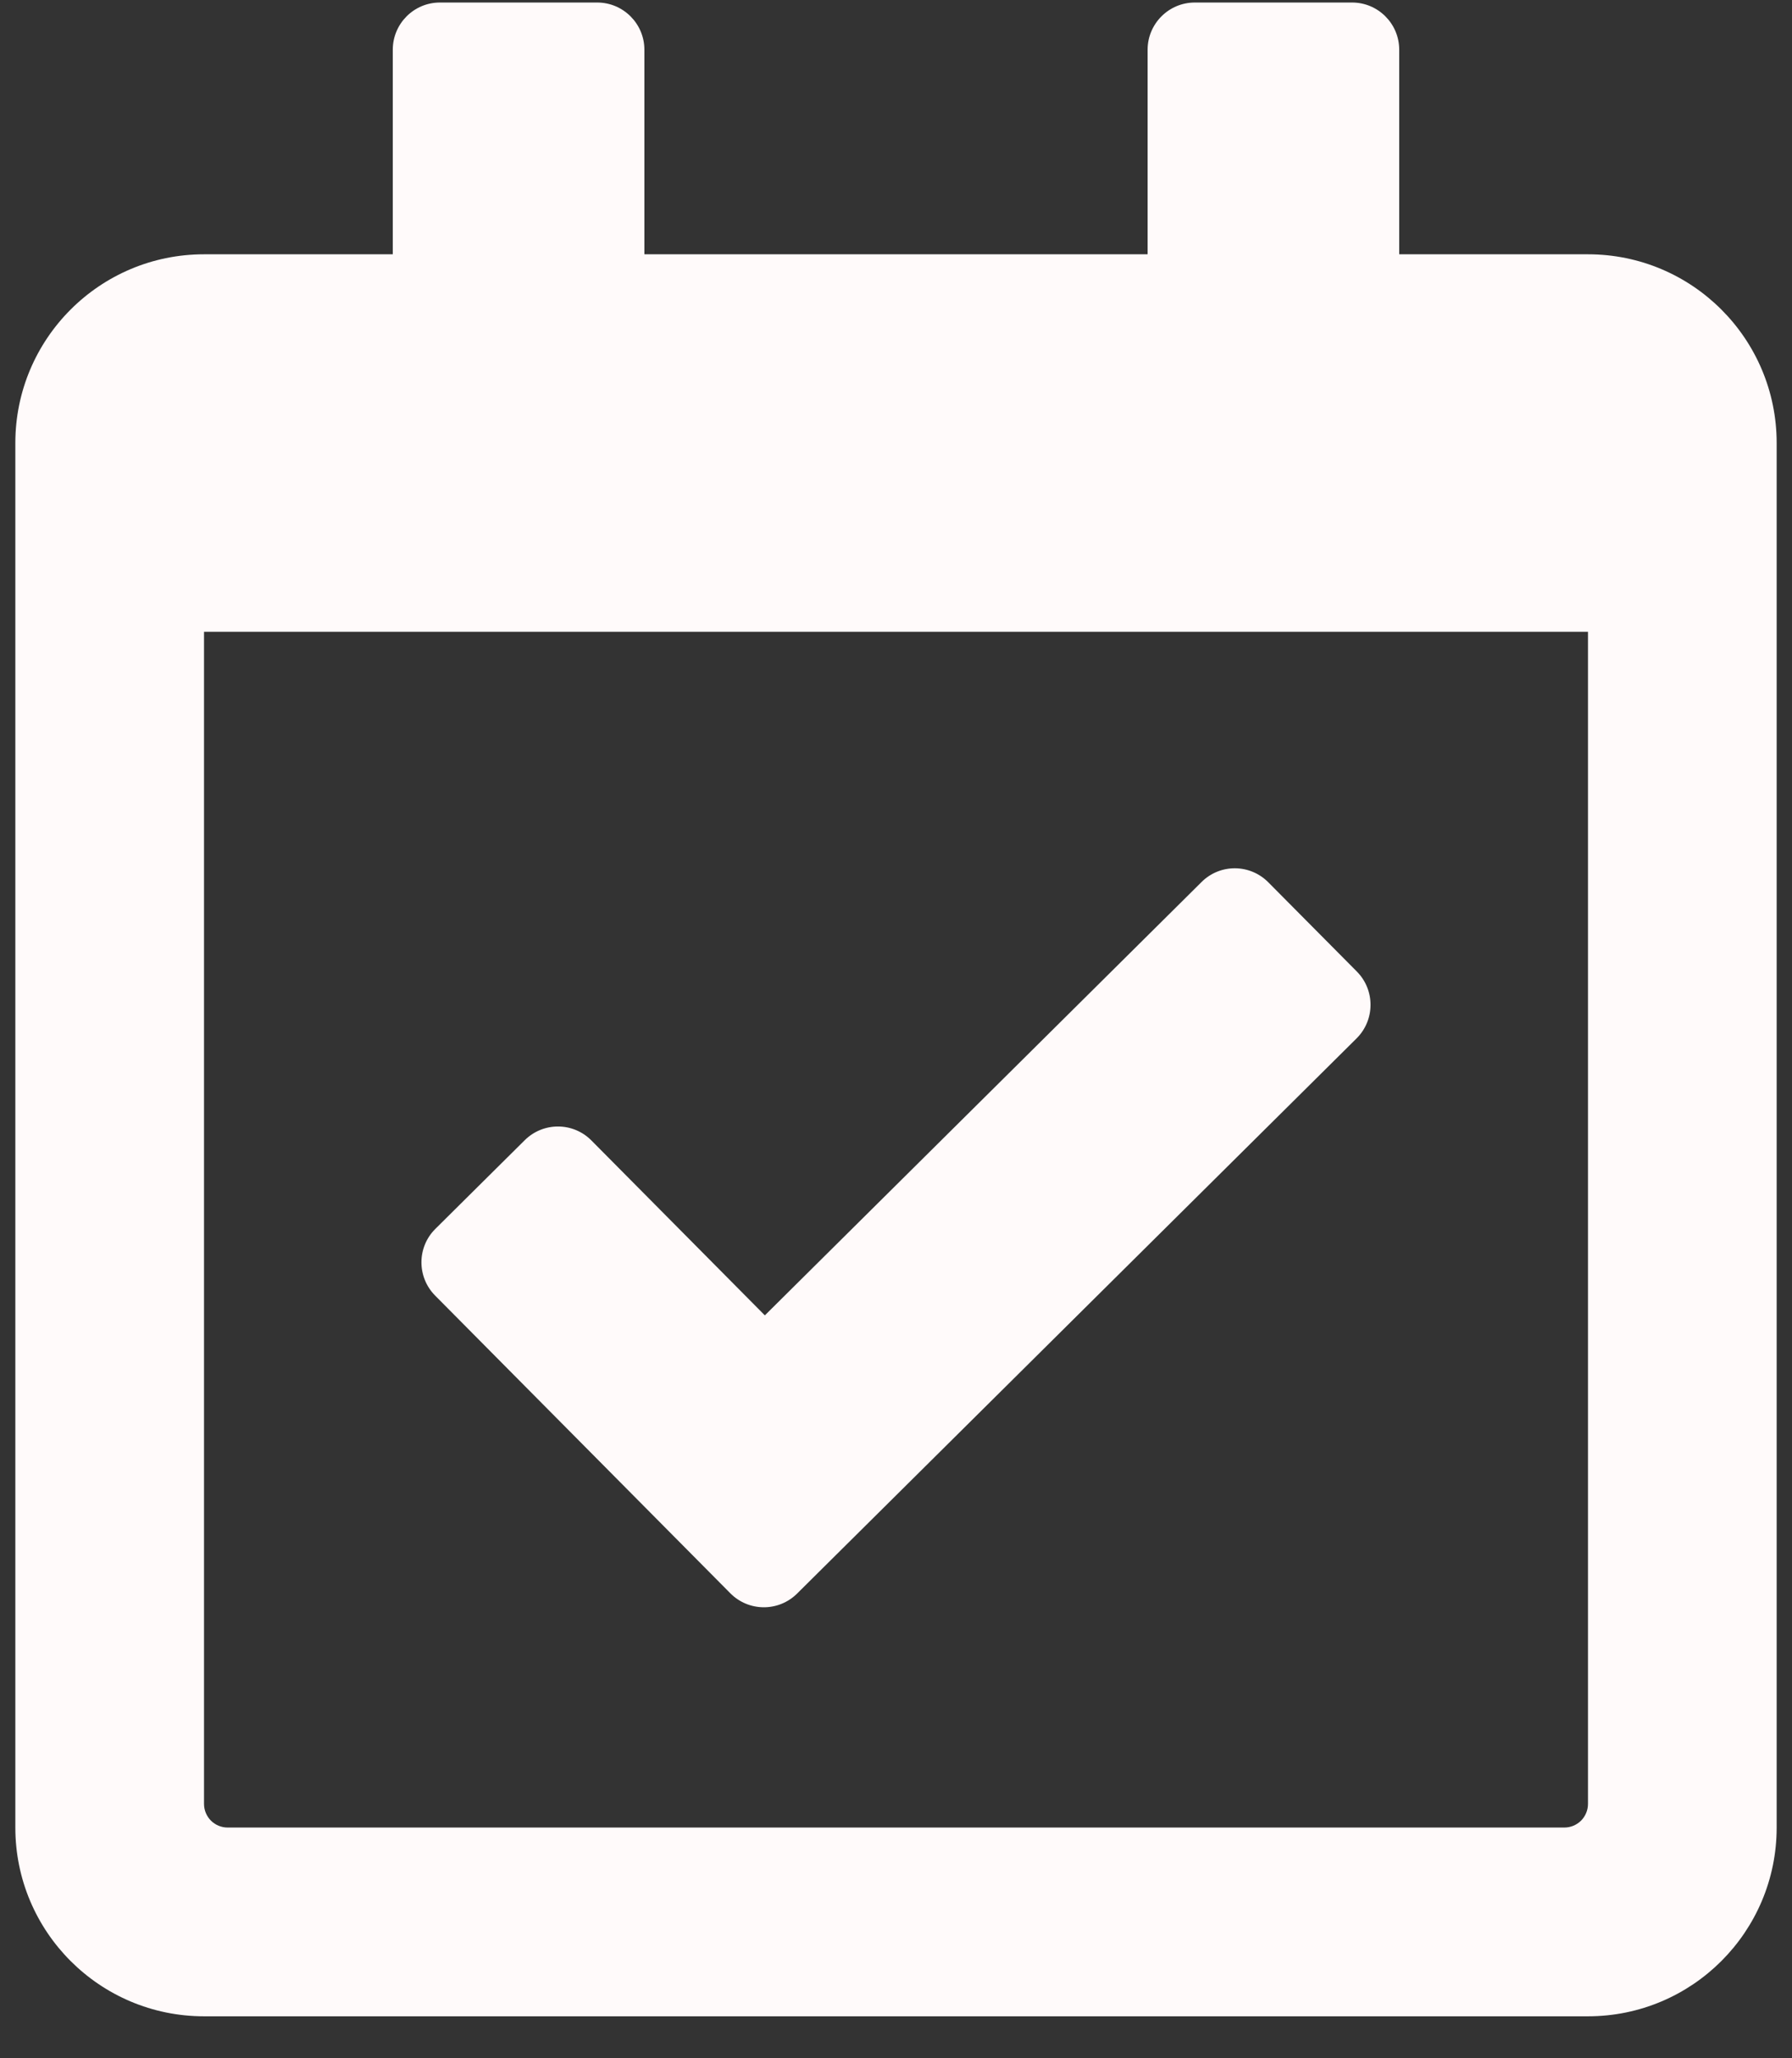 <svg width="27" height="31" viewBox="0 0 27 31" fill="none" xmlns="http://www.w3.org/2000/svg">
<rect x="0" y="0" width="27" height="31" fill="#333333" stroke="none"/>
<path d="M23.926 3.83H21.082V0.749C21.082 0.357 20.764 0.038 20.372 0.038H18.002C17.61 0.038 17.291 0.357 17.291 0.749V3.83H9.709V0.749C9.709 0.357 9.39 0.038 8.998 0.038H6.628C6.236 0.038 5.918 0.357 5.918 0.749V3.83H3.074C1.504 3.83 0.231 5.103 0.231 6.673V27.525C0.231 29.095 1.504 30.368 3.074 30.368H23.926C25.496 30.368 26.769 29.095 26.769 27.525V6.673C26.769 5.103 25.496 3.83 23.926 3.83ZM23.57 27.525H3.43C3.335 27.525 3.245 27.487 3.178 27.421C3.112 27.354 3.074 27.264 3.074 27.169V9.516H23.926V27.169C23.926 27.264 23.888 27.354 23.822 27.421C23.755 27.487 23.665 27.525 23.57 27.525ZM20.44 15.639L12.01 24.001C11.731 24.278 11.281 24.276 11.004 23.997L6.556 19.513C6.28 19.234 6.281 18.784 6.56 18.508L7.906 17.173C8.185 16.896 8.635 16.898 8.911 17.177L11.524 19.811L18.104 13.284C18.382 13.007 18.832 13.009 19.109 13.288L20.444 14.633C20.72 14.912 20.718 15.362 20.44 15.639Z" fill="#FFFAFA"/>
</svg>
